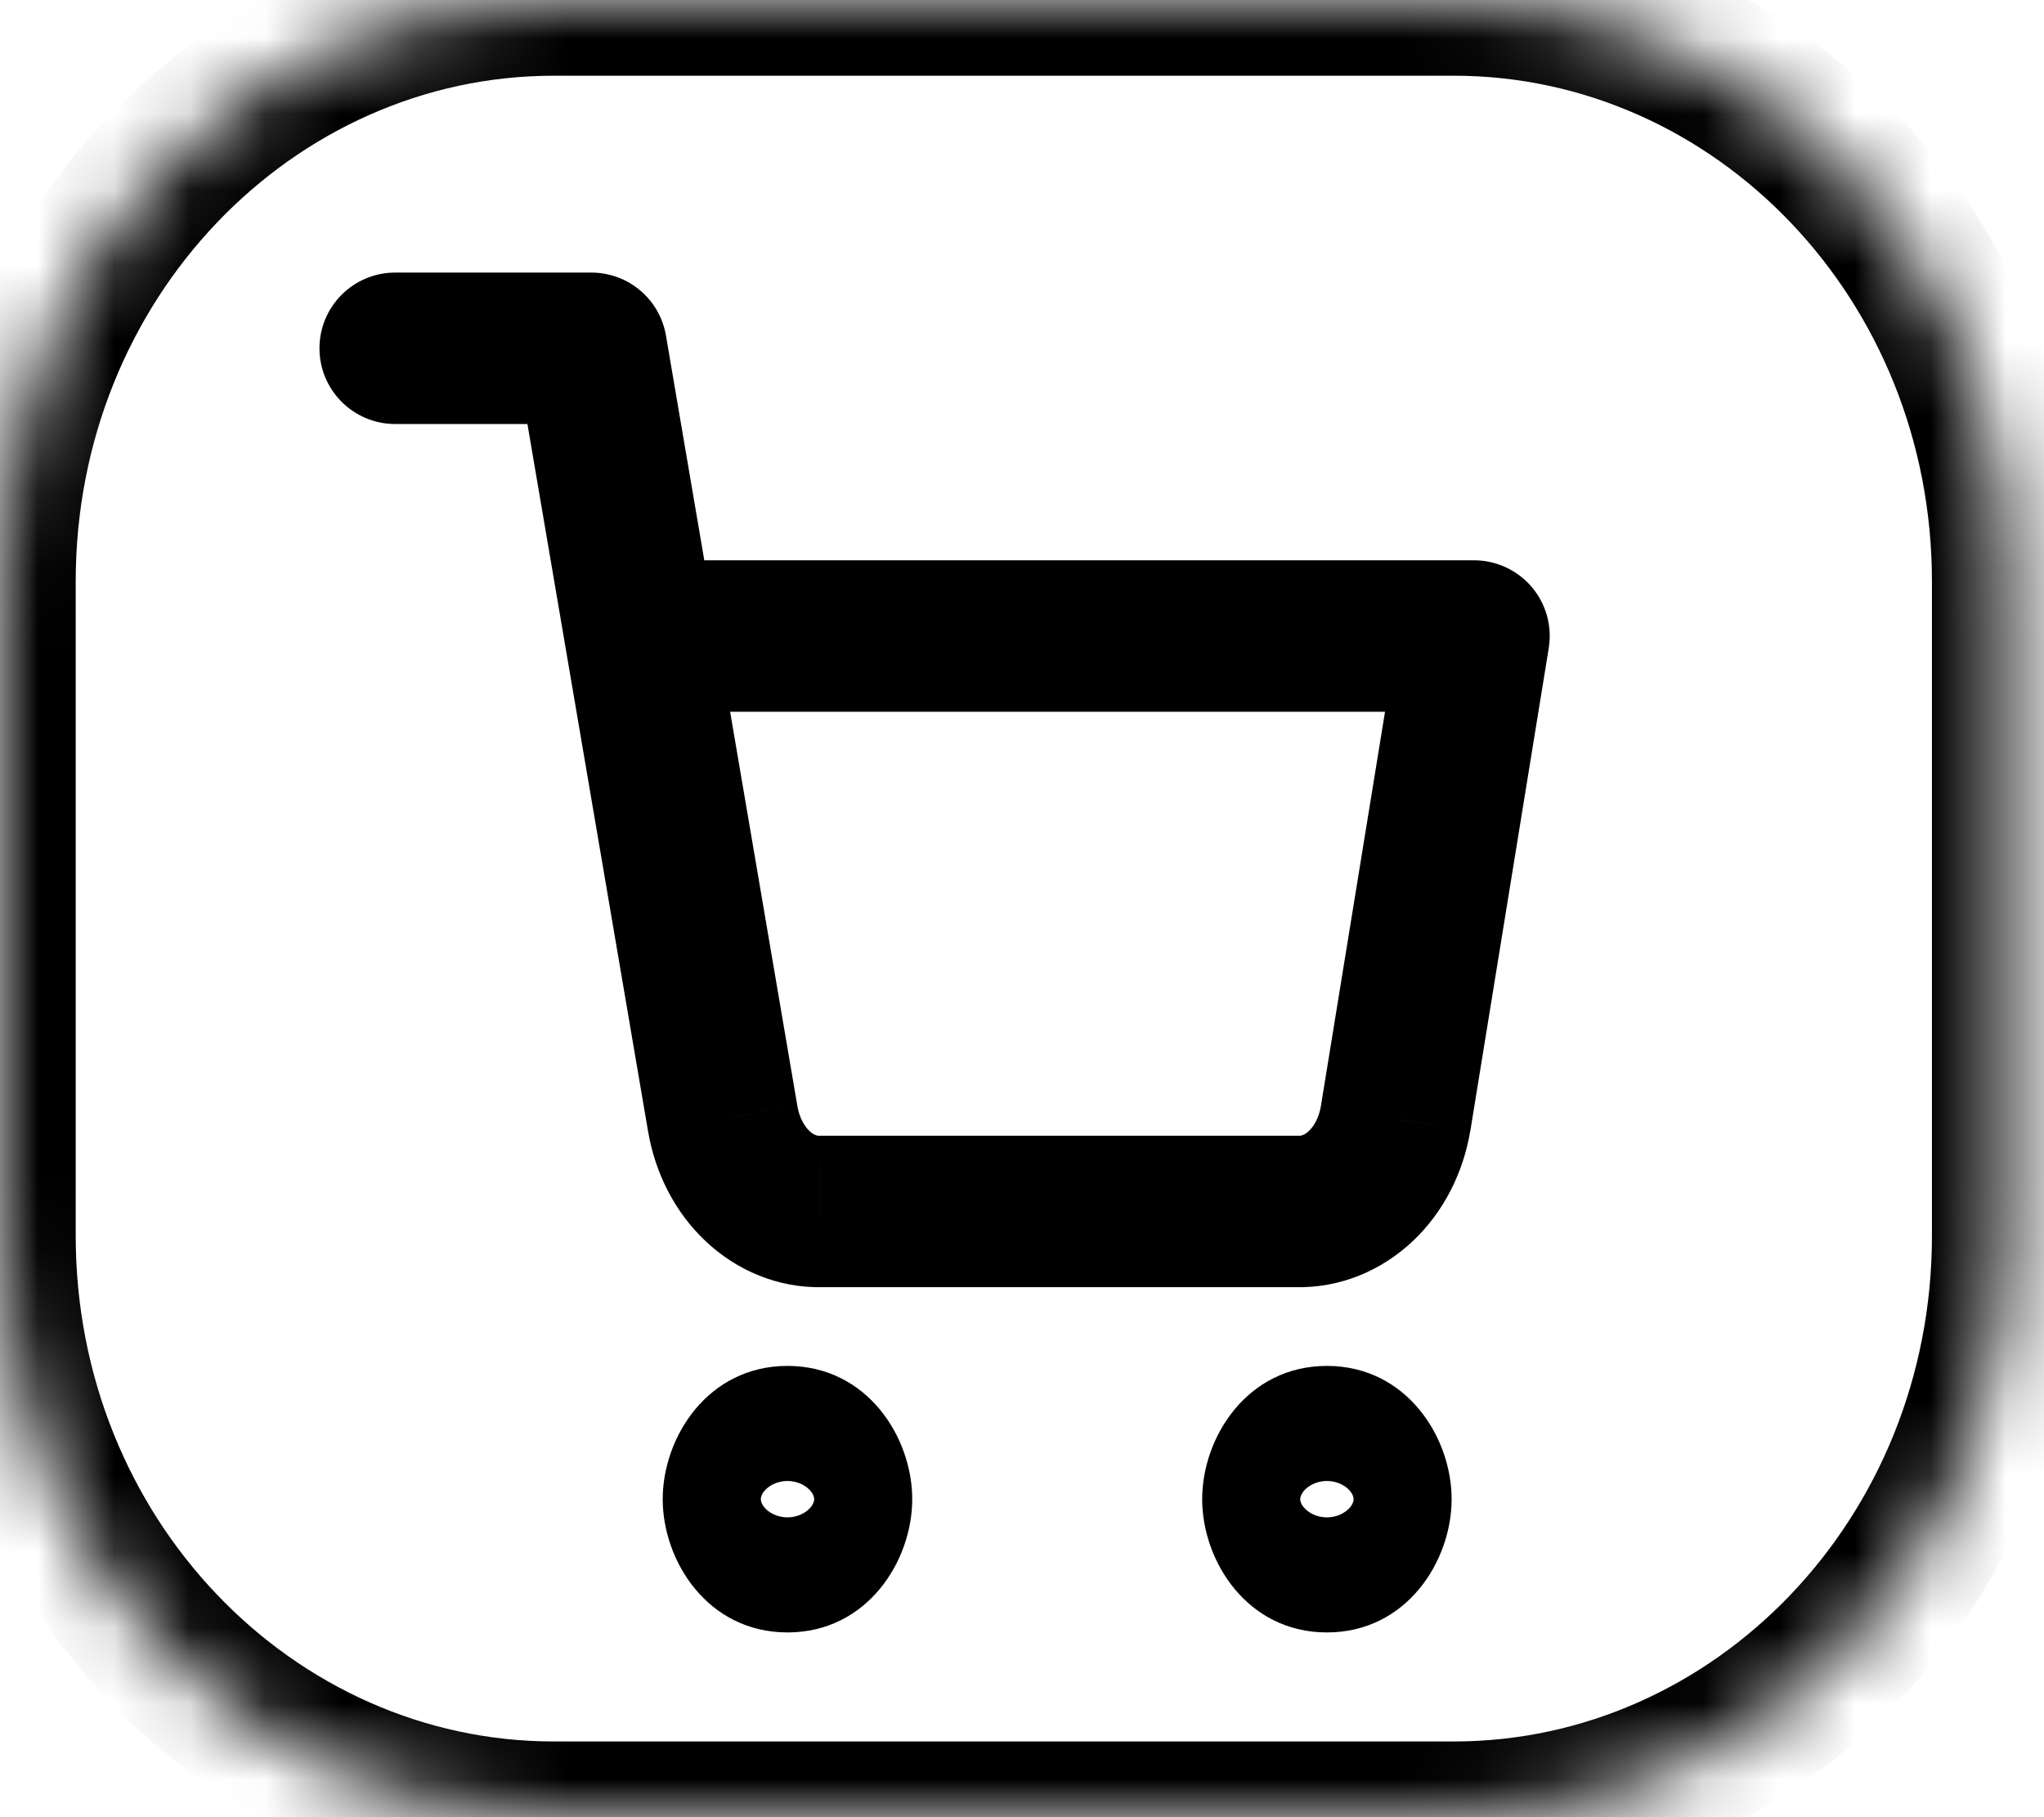 <svg width="27" height="24" viewBox="0 0 27 24" fill="none" xmlns="http://www.w3.org/2000/svg">
<mask id="path-1-inside-1" fill="white">
<path d="M10.402 20.56C10.76 20.56 11.05 20.22 11.05 19.8C11.05 19.38 10.76 19.04 10.402 19.04C10.044 19.04 9.754 19.38 9.754 19.8C9.754 20.22 10.044 20.56 10.402 20.56Z"/>
<path d="M17.528 20.56C17.885 20.56 18.175 20.22 18.175 19.8C18.175 19.38 17.885 19.04 17.528 19.04C17.17 19.04 16.88 19.38 16.88 19.8C16.88 20.22 17.17 20.56 17.528 20.56Z"/>
<path d="M5.22 4.6H7.811L9.547 14.776C9.606 15.126 9.769 15.441 10.005 15.664C10.242 15.888 10.539 16.007 10.843 16H17.139C17.443 16.007 17.739 15.888 17.976 15.664C18.213 15.441 18.375 15.126 18.434 14.776L19.471 8.4H8.459"/>
<path d="M0 7.68C0 3.438 3.275 0 7.316 0H19.204C23.245 0 26.52 3.438 26.52 7.68V16.32C26.52 20.561 23.245 24 19.204 24H7.316C3.275 24 0 20.561 0 16.32V7.68Z"/>
</mask>
<path d="M5.22 3.6C4.668 3.6 4.22 4.048 4.22 4.6C4.22 5.152 4.668 5.6 5.22 5.6V3.6ZM7.811 4.6L8.797 4.432C8.715 3.951 8.299 3.6 7.811 3.6V4.6ZM9.547 14.776L10.533 14.61L10.533 14.608L9.547 14.776ZM10.843 16V15C10.835 15 10.828 15 10.82 15L10.843 16ZM17.139 16L17.161 15C17.154 15 17.146 15 17.139 15L17.139 16ZM18.434 14.776L19.42 14.943L19.422 14.937L18.434 14.776ZM19.471 8.4L20.458 8.56C20.505 8.271 20.423 7.975 20.233 7.752C20.043 7.529 19.764 7.4 19.471 7.4V8.4ZM8.459 7.4C7.907 7.4 7.459 7.848 7.459 8.4C7.459 8.952 7.907 9.4 8.459 9.4V7.4ZM10.05 19.8C10.05 19.782 10.056 19.74 10.099 19.689C10.144 19.636 10.248 19.56 10.402 19.56V21.56C11.456 21.56 12.05 20.616 12.05 19.8H10.05ZM10.402 19.56C10.556 19.56 10.66 19.636 10.705 19.689C10.749 19.74 10.755 19.782 10.755 19.8H8.754C8.754 20.616 9.348 21.56 10.402 21.56V19.56ZM10.755 19.8C10.755 19.818 10.749 19.86 10.705 19.911C10.66 19.964 10.556 20.04 10.402 20.04V18.04C9.348 18.04 8.754 18.984 8.754 19.8H10.755ZM10.402 20.04C10.248 20.04 10.144 19.964 10.099 19.911C10.056 19.86 10.05 19.818 10.05 19.8H12.05C12.05 18.984 11.456 18.04 10.402 18.04V20.04ZM17.175 19.8C17.175 19.782 17.181 19.74 17.225 19.689C17.27 19.636 17.373 19.56 17.528 19.56V21.56C18.581 21.56 19.175 20.616 19.175 19.8H17.175ZM17.528 19.56C17.682 19.56 17.785 19.636 17.831 19.689C17.874 19.74 17.88 19.782 17.88 19.8H15.88C15.88 20.616 16.474 21.56 17.528 21.56V19.56ZM17.88 19.8C17.88 19.818 17.874 19.86 17.831 19.911C17.785 19.964 17.682 20.04 17.528 20.04V18.04C16.474 18.04 15.88 18.984 15.88 19.8H17.88ZM17.528 20.04C17.373 20.04 17.27 19.964 17.225 19.911C17.181 19.86 17.175 19.818 17.175 19.8H19.175C19.175 18.984 18.581 18.04 17.528 18.04V20.04ZM5.22 5.6H7.811V3.6H5.22V5.6ZM6.825 4.768L8.561 14.945L10.533 14.608L8.797 4.432L6.825 4.768ZM8.561 14.943C8.653 15.487 8.91 16.005 9.319 16.391L10.692 14.937C10.628 14.876 10.56 14.765 10.533 14.61L8.561 14.943ZM9.319 16.391C9.732 16.781 10.278 17.013 10.865 17L10.82 15C10.799 15.001 10.753 14.995 10.692 14.937L9.319 16.391ZM10.843 17H17.139V15H10.843V17ZM17.116 17C17.703 17.013 18.25 16.781 18.663 16.391L17.29 14.937C17.229 14.995 17.182 15.001 17.161 15L17.116 17ZM18.663 16.391C19.072 16.005 19.328 15.487 19.42 14.943L17.448 14.61C17.422 14.765 17.354 14.876 17.29 14.937L18.663 16.391ZM19.422 14.937L20.458 8.56L18.484 8.24L17.447 14.616L19.422 14.937ZM19.471 7.4H8.459V9.4H19.471V7.4ZM7.316 1H19.204V-1H7.316V1ZM25.52 7.68V16.32H27.52V7.68H25.52ZM19.204 23H7.316V25H19.204V23ZM1 16.32V7.68H-1V16.32H1ZM7.316 23C3.873 23 1 20.056 1 16.32H-1C-1 21.067 2.678 25 7.316 25V23ZM25.52 16.32C25.52 20.056 22.647 23 19.204 23V25C23.842 25 27.52 21.067 27.52 16.32H25.52ZM19.204 1C22.647 1 25.52 3.944 25.52 7.68H27.52C27.52 2.933 23.842 -1 19.204 -1V1ZM7.316 -1C2.678 -1 -1 2.933 -1 7.68H1C1 3.944 3.873 1 7.316 1V-1Z" fill="black" mask="url(#path-1-inside-1)"/>
</svg>
